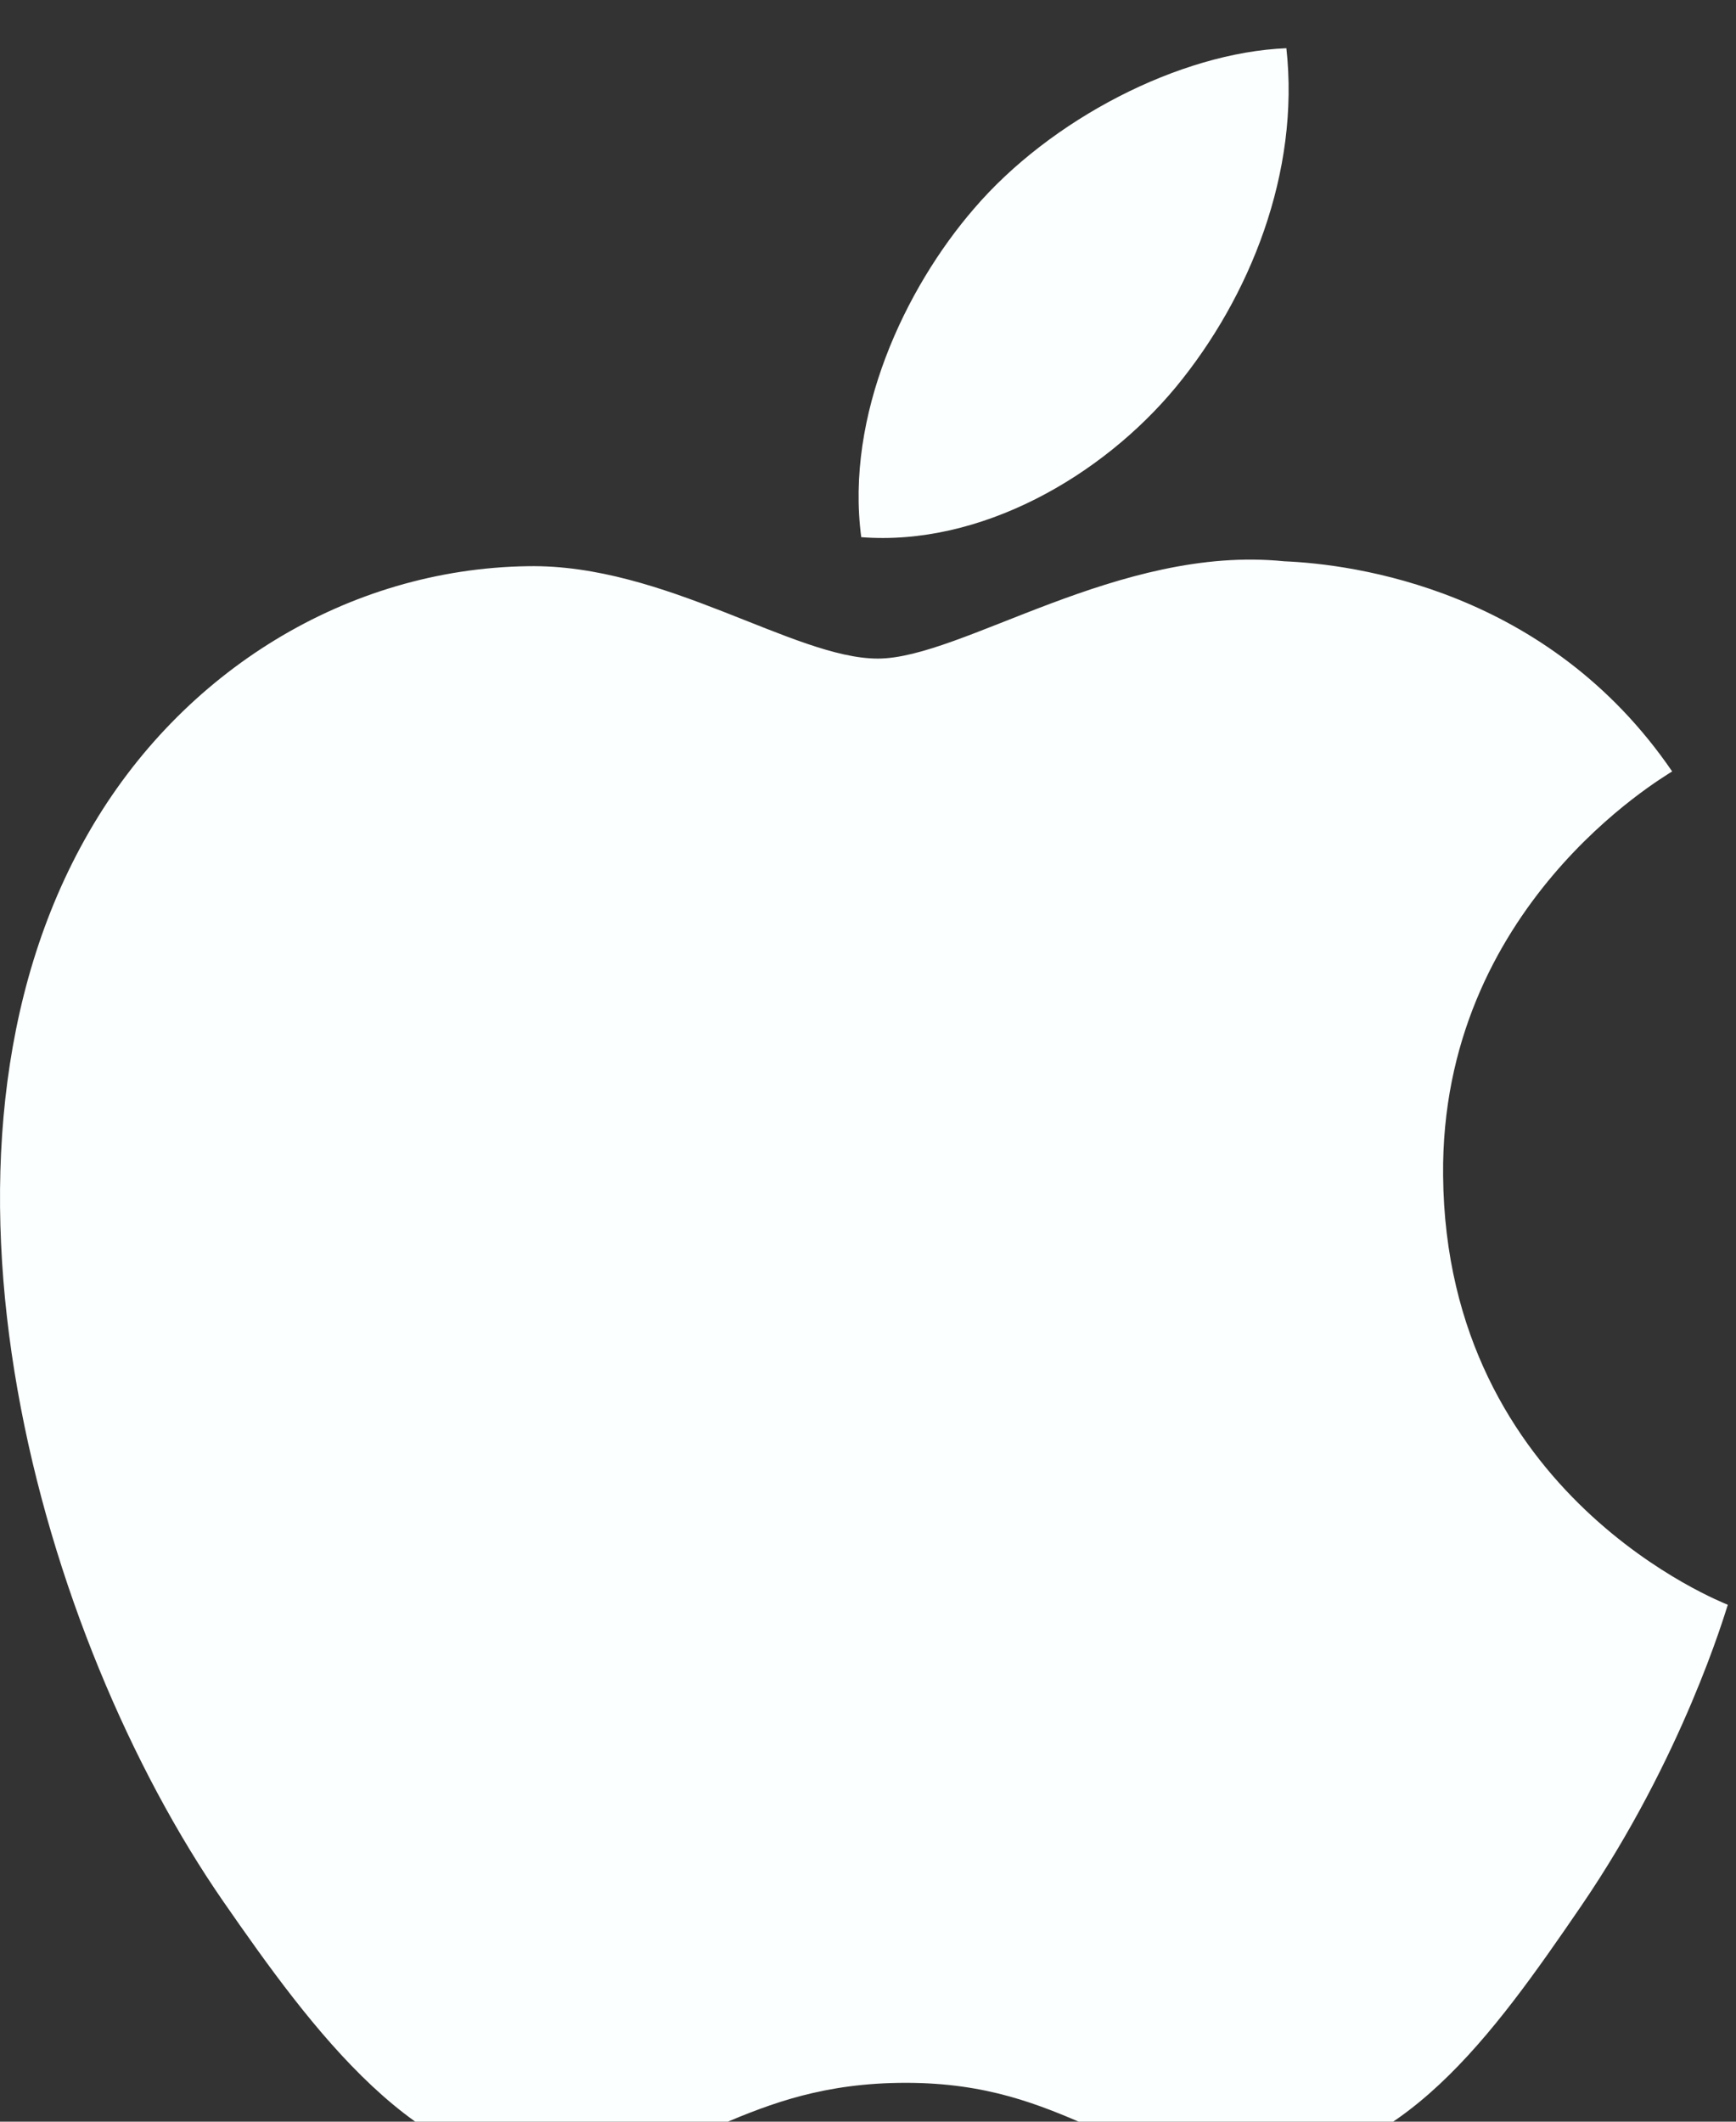 <svg
      xmlns="http://www.w3.org/2000/svg"
      width="18"
      height="22"
      fill="none"
      viewBox="0 0 18 22"
    >
      <rect x="0" y="0" width="18" height="22" fill="#333333" stroke="none"/>
      <path d="M14.963 12.19C14.935 9.403 17.236 8.067 17.338 7.999C16.046 6.109 14.032 5.85 13.315 5.82C11.602 5.646 9.971 6.829 9.102 6.829C8.235 6.829 6.893 5.846 5.473 5.871C3.605 5.898 1.882 6.957 0.921 8.63C-1.019 11.996 0.425 16.984 2.315 19.716C3.24 21.051 4.342 22.553 5.788 22.498C7.182 22.443 7.708 21.597 9.393 21.597C11.078 21.597 11.551 22.498 13.025 22.47C14.524 22.443 15.474 21.109 16.391 19.769C17.452 18.218 17.889 16.716 17.915 16.64C17.882 16.624 14.993 15.518 14.963 12.19Z" fill="#FCFFFF" />
      <path d="M12.193 4.013C12.96 3.082 13.48 1.788 13.338 0.5C12.232 0.545 10.892 1.236 10.097 2.166C9.385 2.991 8.763 4.305 8.93 5.57C10.164 5.666 11.424 4.942 12.193 4.013Z" fill="#FCFFFF" />
</svg>